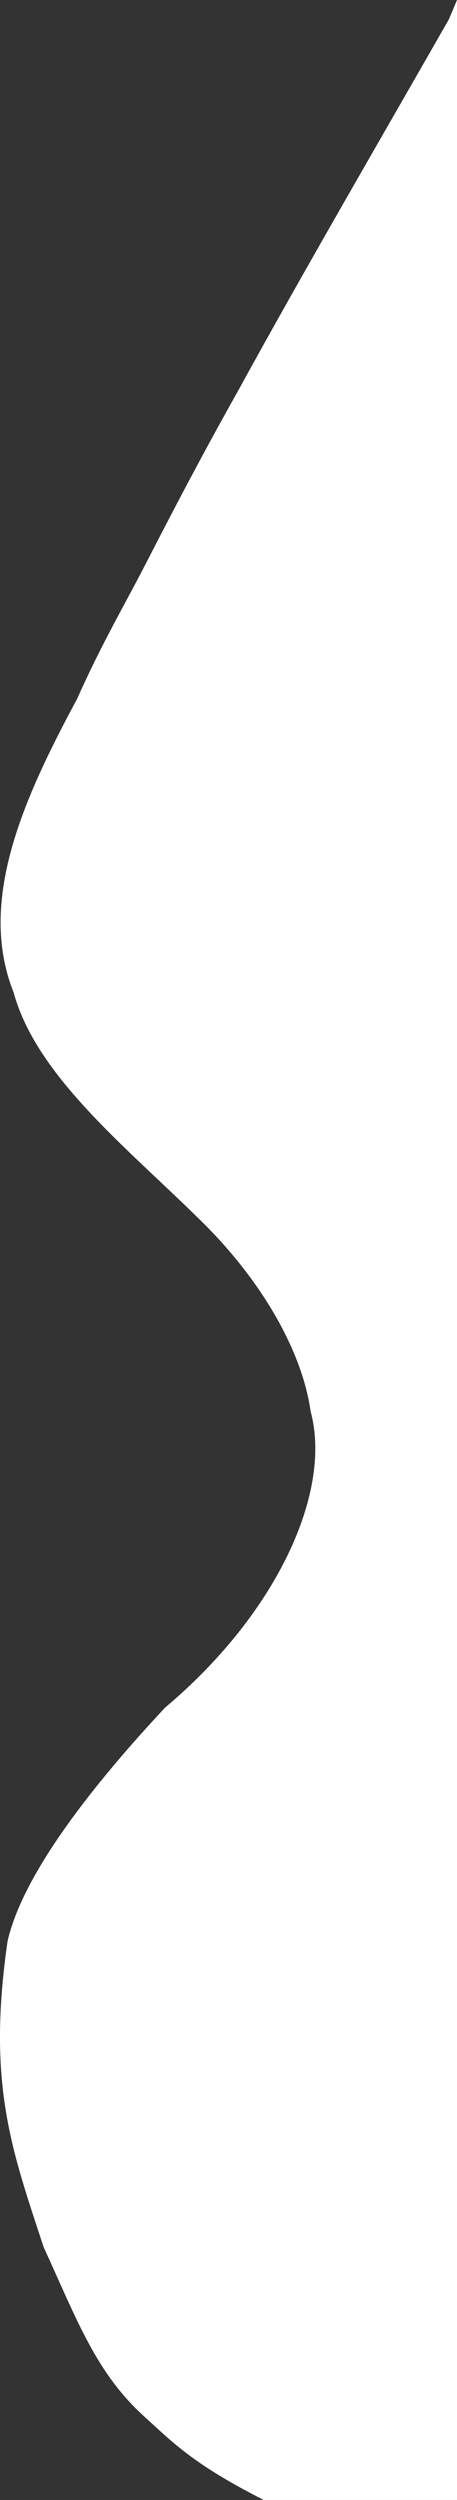 <svg width="190" height="1038" viewBox="0 0 190 1038" fill="none" xmlns="http://www.w3.org/2000/svg">
<rect x="0" y="0" width="190" height="1038" fill="#333333" stroke="none"/>
<path d="M60.142 1003.5C72.099 1014.31 80.142 1023 109.642 1038H190L190 845.5L190 666L190 472L190 290L190 140.5L190 -1.66892e-06L186.642 8C158.642 57 125.142 114.5 99.142 162C83.642 189.5 70.142 215.5 60.642 234C52.36 250.128 42.142 267.5 32.142 290C10.438 330.411 -9.701 373.524 5.642 412C15.076 446.602 52.142 476 82.142 505.5C108.642 531 125.642 561 129.142 586C138.142 619 115.642 669.5 68.642 709C39.642 740 9.643 777.5 3.142 806C-5.357 865 4.642 892 18.143 933C32.143 963.5 39.893 985.193 60.142 1003.5Z" fill="white"/>
</svg>
